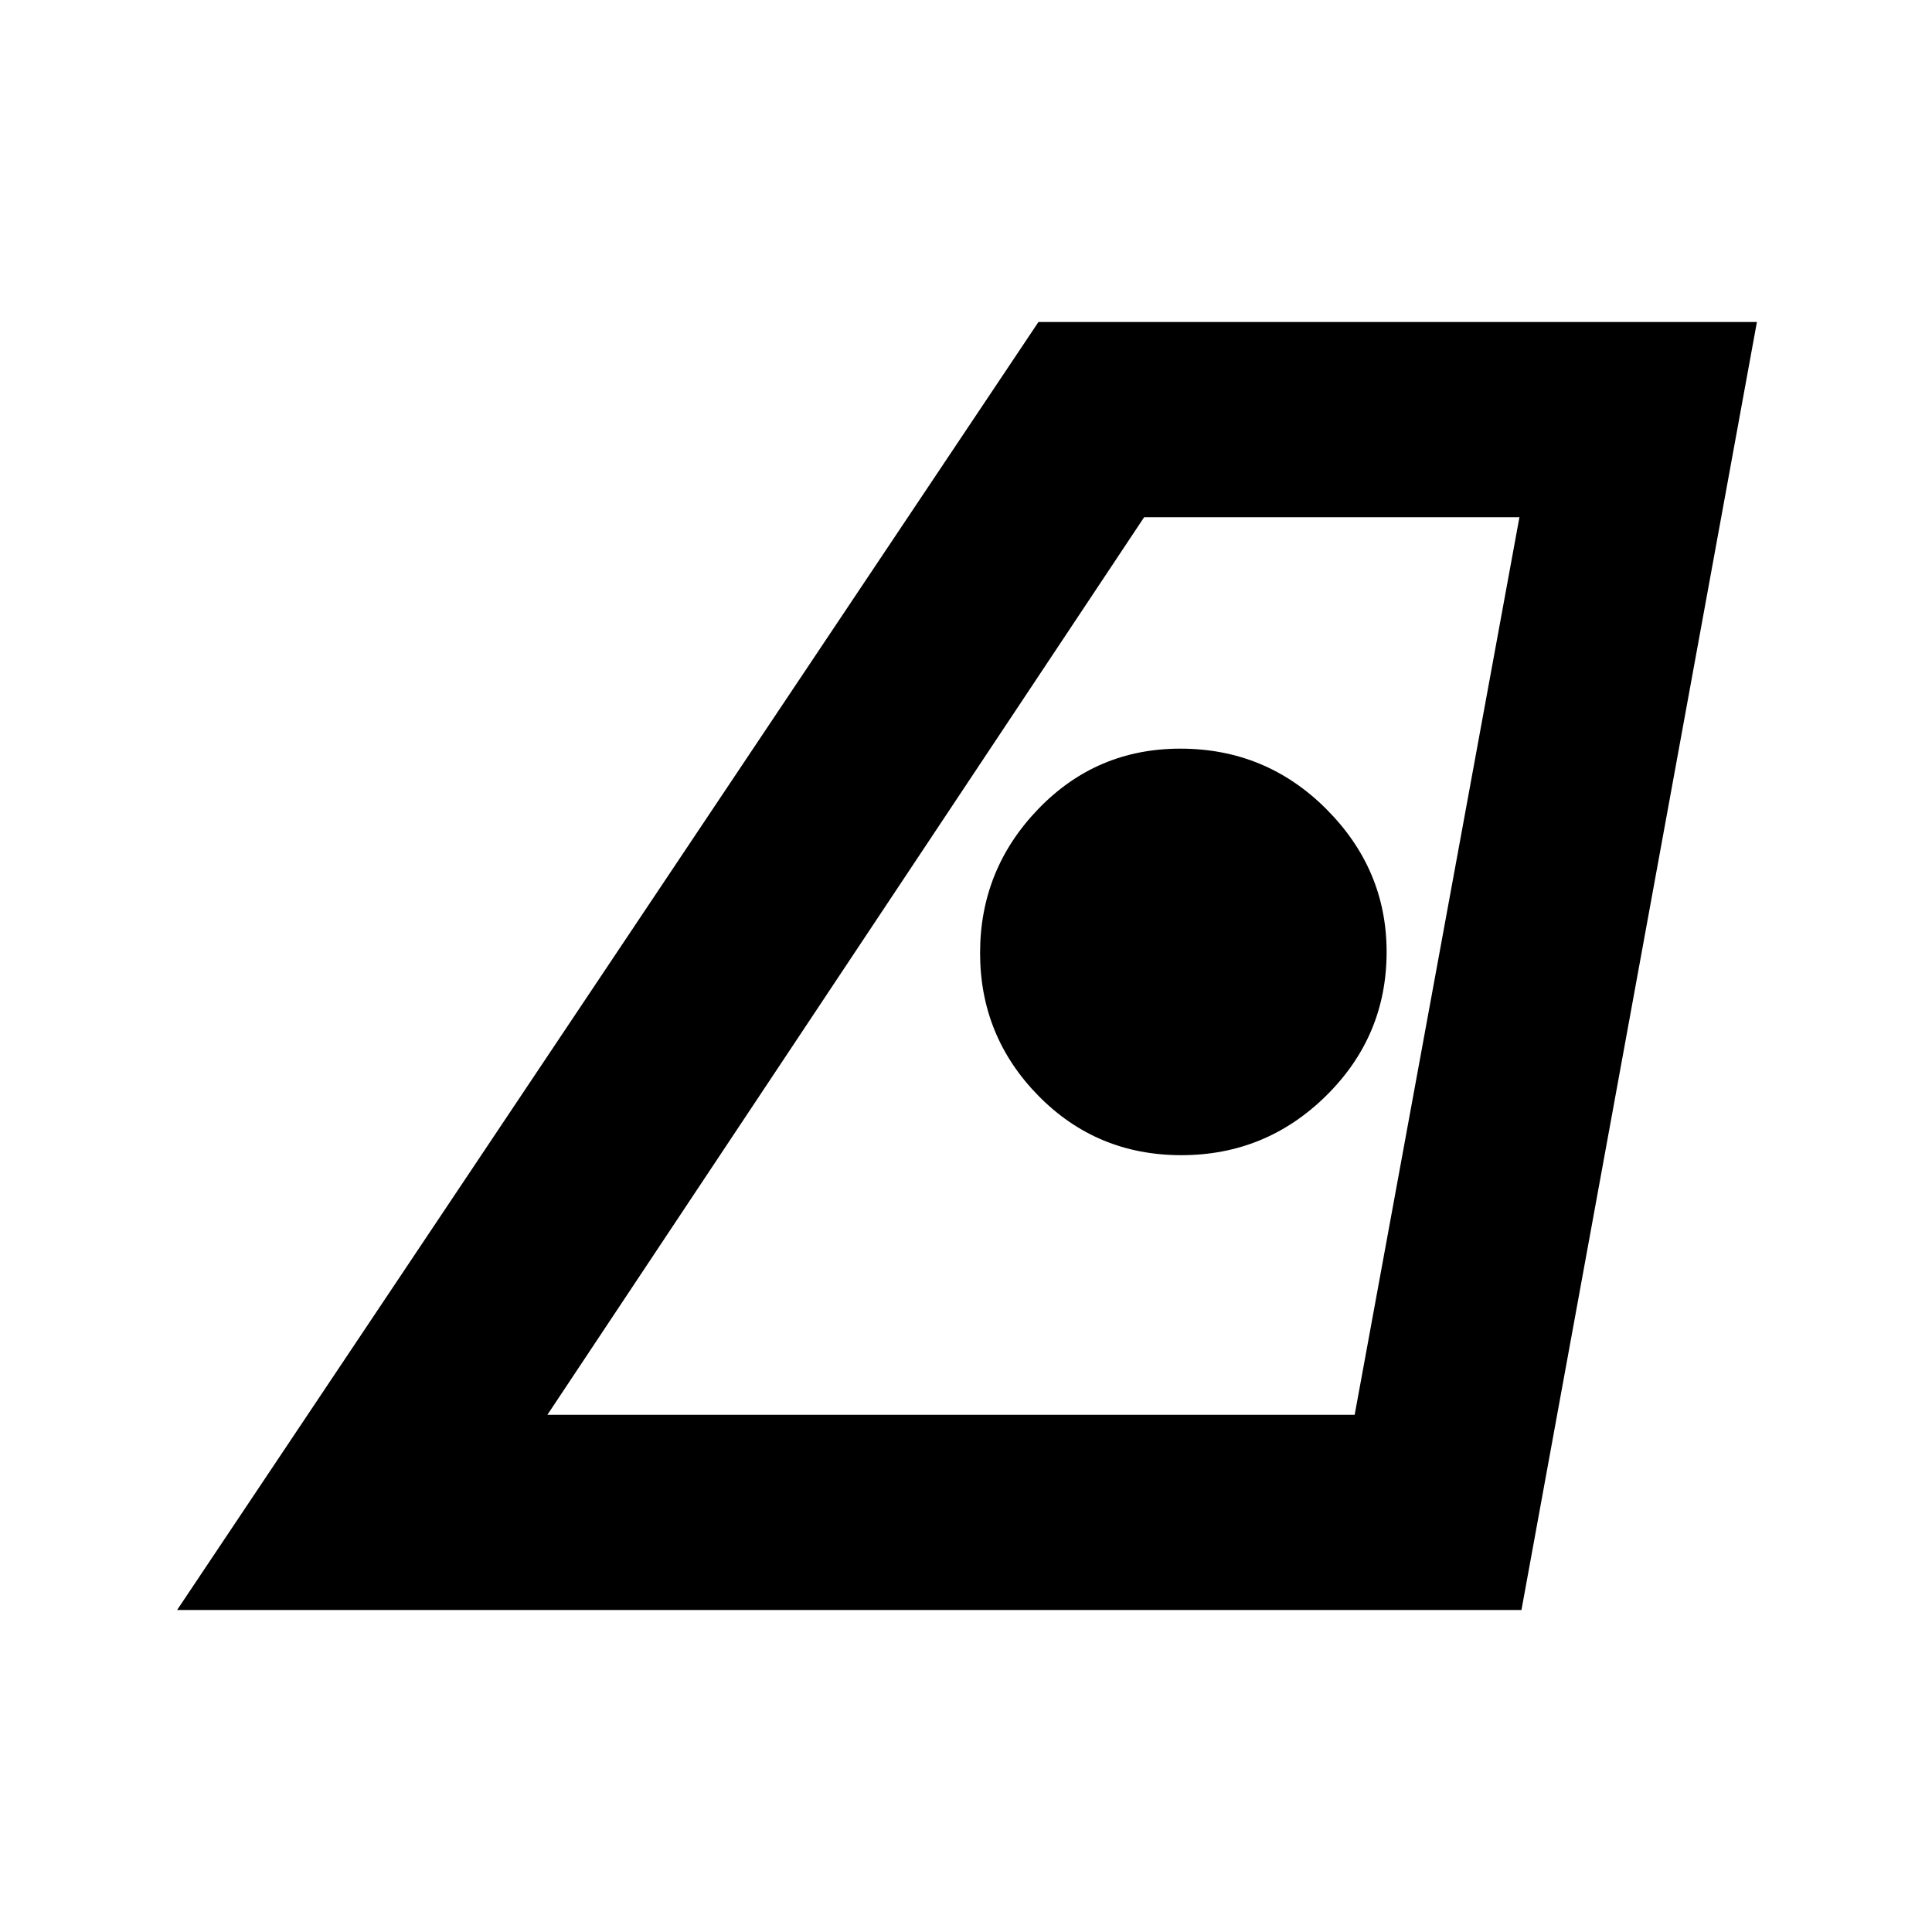 <svg xmlns="http://www.w3.org/2000/svg" height="20" viewBox="0 -960 960 960" width="20"><path d="M272-257h401.13L755-703H568.52L272-257ZM88-160l428-640h357L756-160H88Zm499-226q42.04 0 72.02-29.6Q689-445.2 689-487q0-41-29.98-71t-72.52-30q-41.7 0-70.6 30-28.9 30-28.9 71.5t29 71q29 29.5 71 29.5ZM272-257h401-401Z"/></svg>